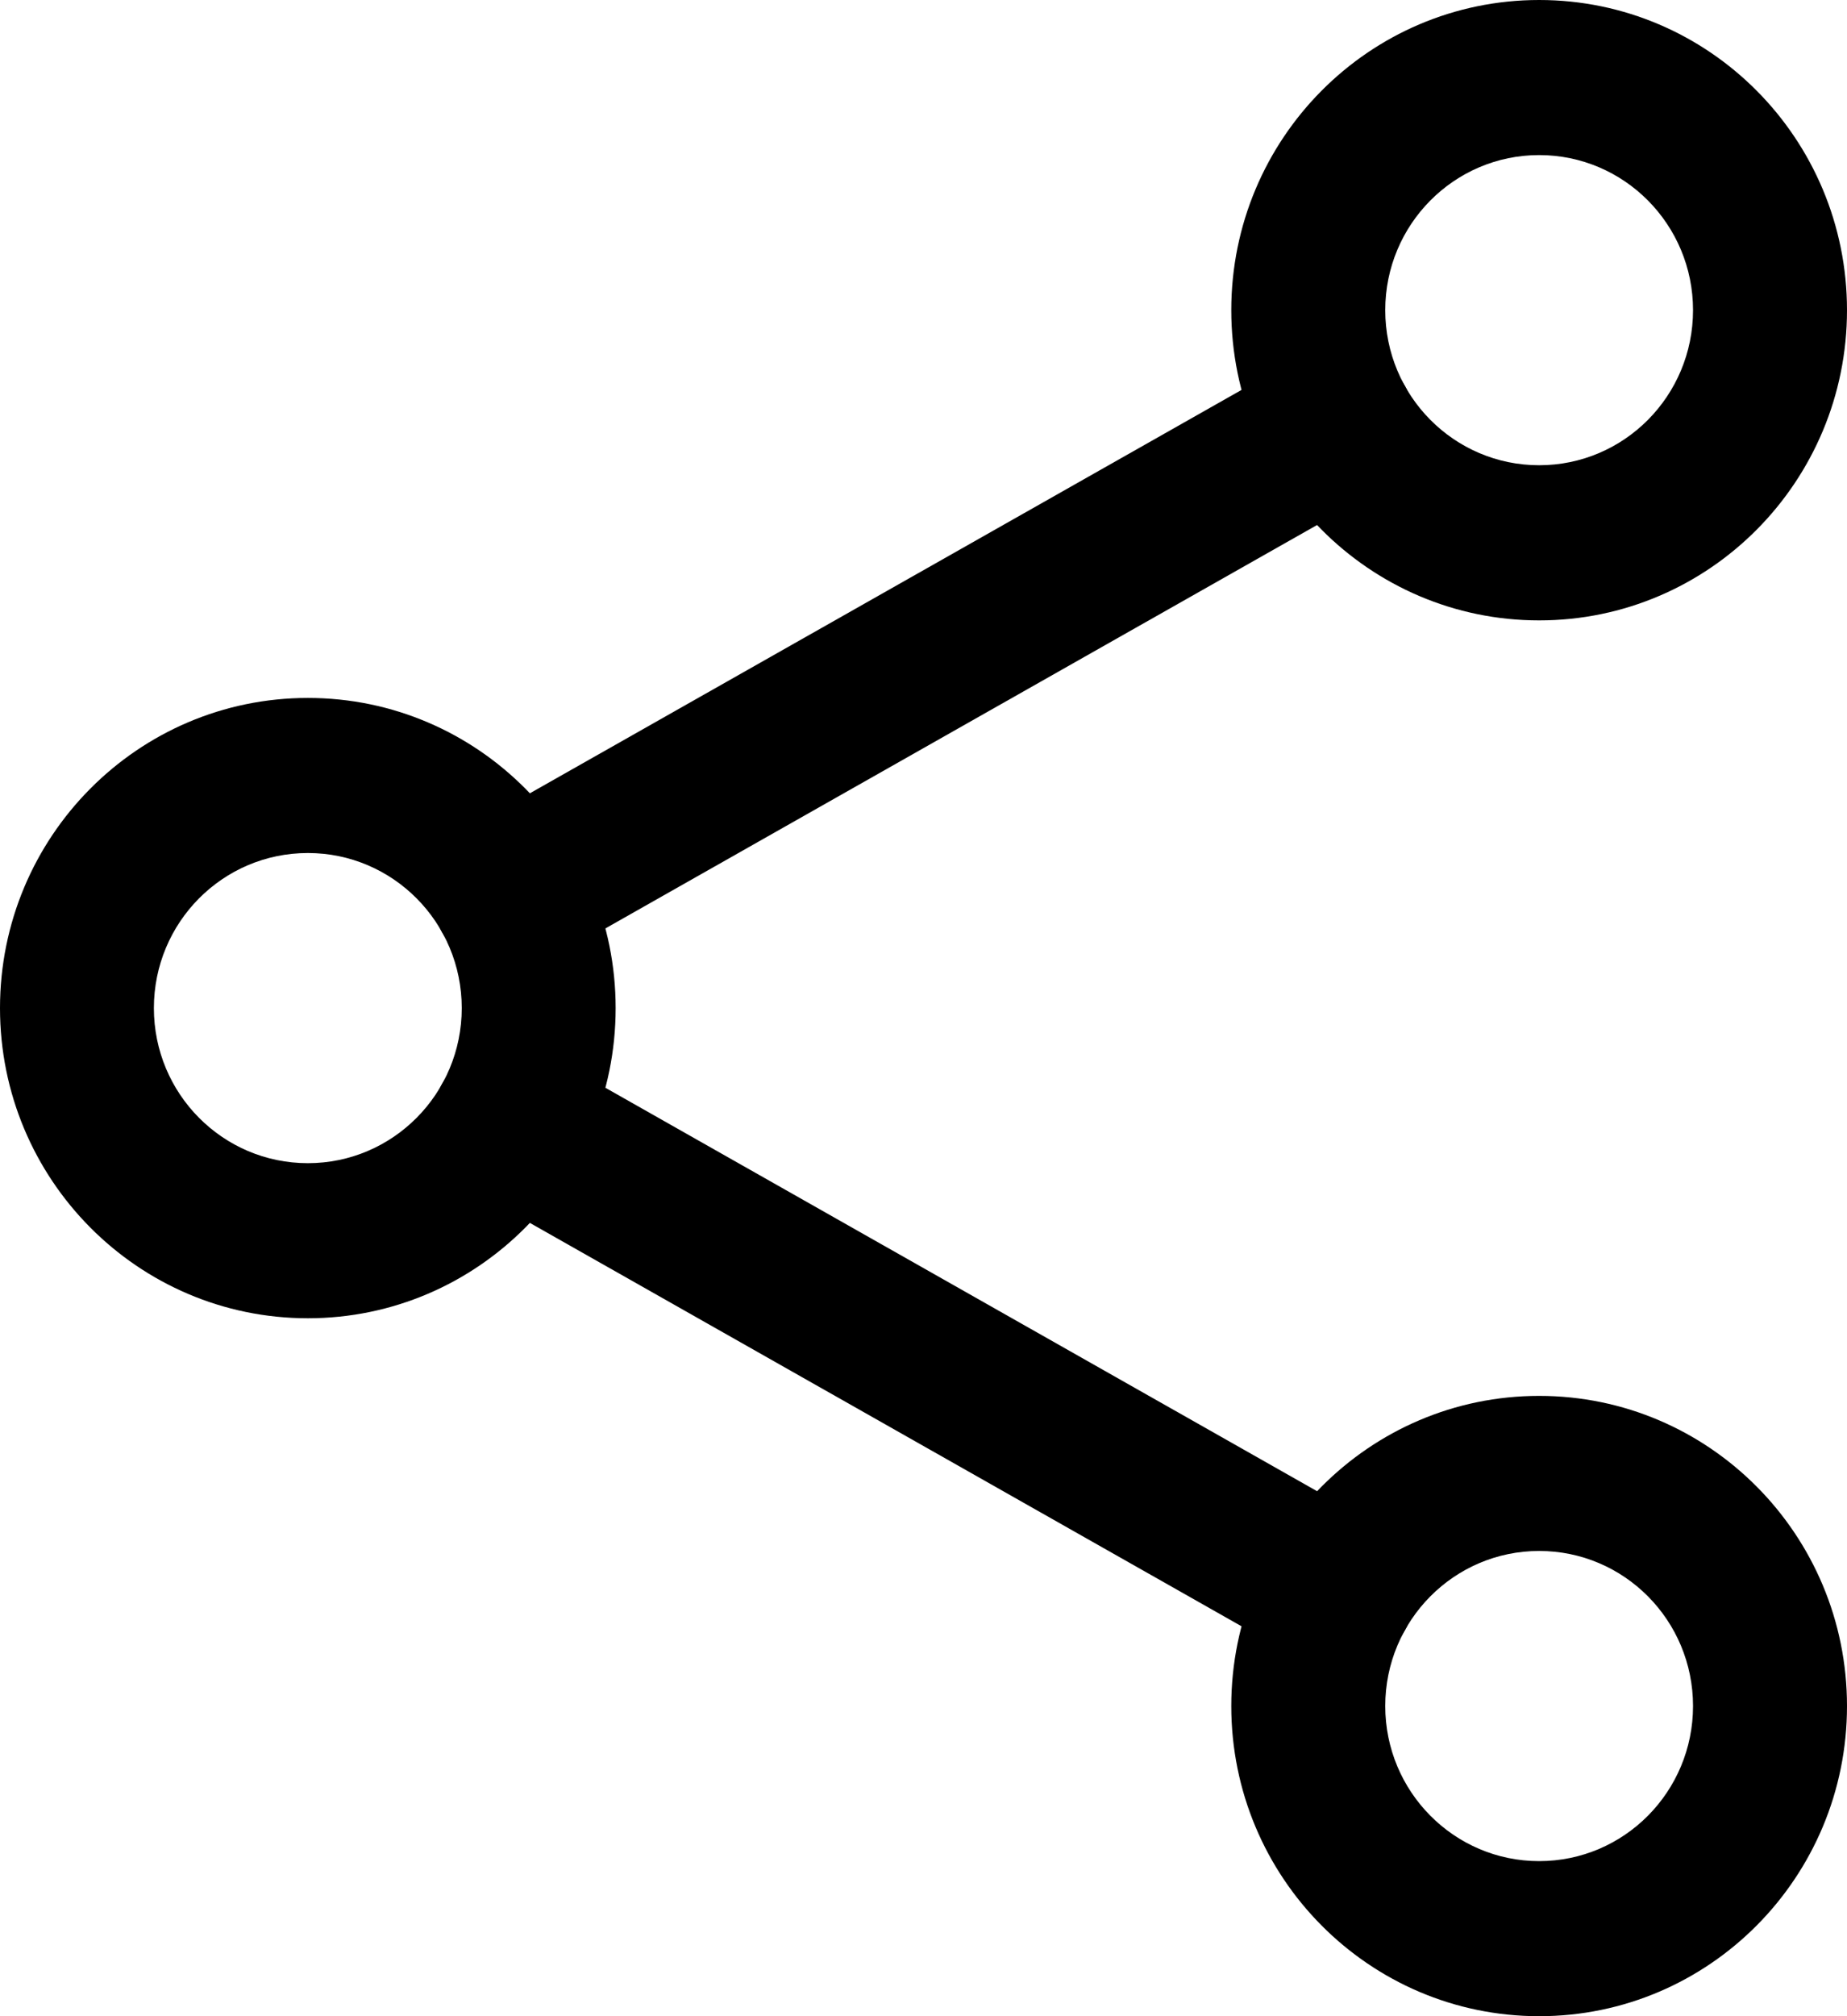 <svg width="22" height="24" viewBox="0 0 22 24" fill="none" xmlns="http://www.w3.org/2000/svg">
<path fill-rule="evenodd" clip-rule="evenodd" d="M0 12C0 9.961 1.642 8.308 3.667 8.308C5.692 8.308 7.333 9.961 7.333 12C7.333 14.039 5.692 15.692 3.667 15.692C1.642 15.692 0 14.039 0 12ZM5.5 12C5.5 10.98 4.679 10.154 3.667 10.154C2.654 10.154 1.833 10.98 1.833 12C1.833 13.02 2.654 13.846 3.667 13.846C4.679 13.846 5.5 13.02 5.5 12Z" fill="black"/>
<path fill-rule="evenodd" clip-rule="evenodd" d="M14.666 3.692C14.666 1.653 16.308 0 18.333 0C20.358 0 22 1.653 22 3.692C22 5.732 20.358 7.385 18.333 7.385C16.308 7.385 14.666 5.732 14.666 3.692ZM20.166 3.692C20.166 2.673 19.346 1.846 18.333 1.846C17.321 1.846 16.5 2.673 16.5 3.692C16.5 4.712 17.321 5.538 18.333 5.538C19.346 5.538 20.166 4.712 20.166 3.692Z" fill="black"/>
<path fill-rule="evenodd" clip-rule="evenodd" d="M14.666 20.308C14.666 18.269 16.308 16.616 18.333 16.616C20.358 16.616 22 18.269 22 20.308C22 22.347 20.358 24 18.333 24C16.308 24 14.666 22.347 14.666 20.308ZM20.166 20.308C20.166 19.288 19.346 18.462 18.333 18.462C17.321 18.462 16.5 19.288 16.5 20.308C16.5 21.327 17.321 22.154 18.333 22.154C19.346 22.154 20.166 21.327 20.166 20.308Z" fill="black"/>
<path d="M5.264 12.905C5.509 12.466 6.057 12.307 6.496 12.544L6.513 12.553L16.386 18.146C16.828 18.396 16.984 18.959 16.736 19.403C16.491 19.841 15.943 20.001 15.505 19.764L15.488 19.755L5.614 14.162C5.173 13.912 5.016 13.349 5.264 12.905Z" fill="black"/>
<path d="M15.488 4.245C15.929 3.995 16.488 4.153 16.736 4.597C16.981 5.036 16.832 5.59 16.403 5.844L16.386 5.854L6.513 11.447C6.071 11.697 5.513 11.539 5.264 11.095C5.019 10.656 5.169 10.102 5.597 9.848L5.614 9.838L15.488 4.245Z" fill="black"/>
</svg>
